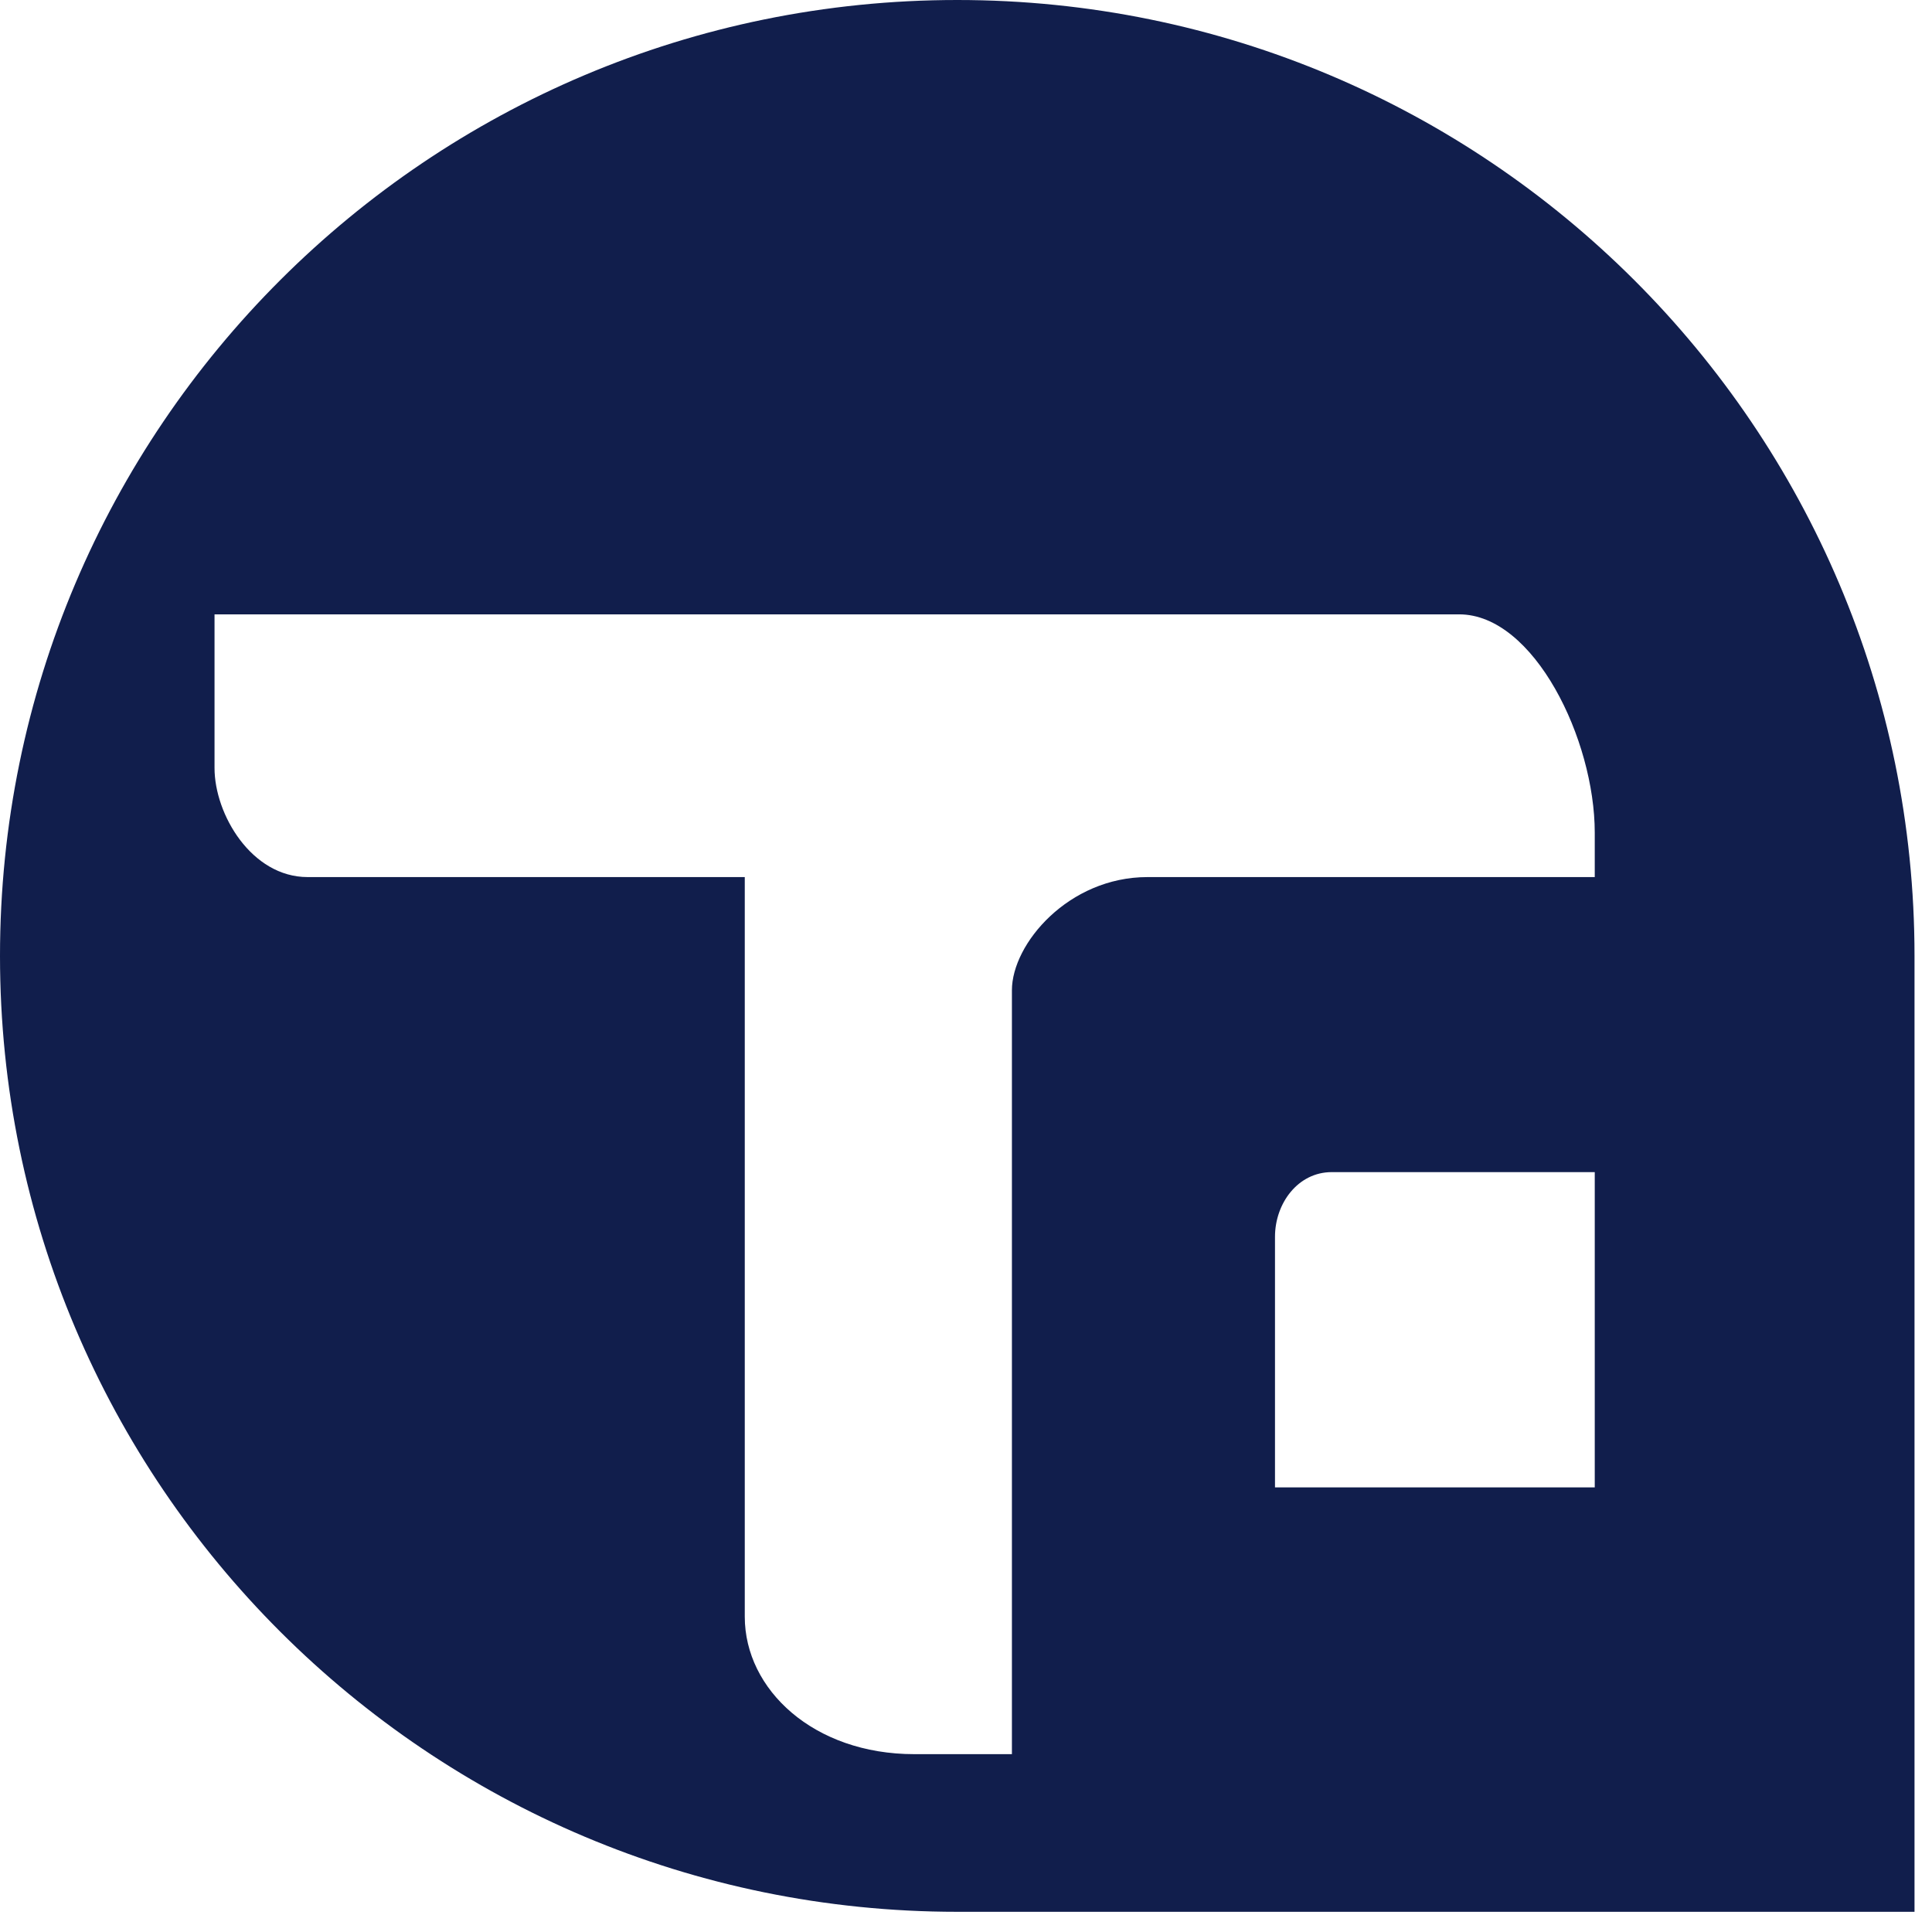 <svg width="77" height="77" viewBox="0 0 77 77" fill="none" xmlns="http://www.w3.org/2000/svg">
<path fill-rule="evenodd" clip-rule="evenodd" d="M0 38.097C0 17.057 17.081 0 38.152 0C59.222 0 76.303 17.057 76.303 38.097V76.195H38.152C17.081 76.195 0 59.138 0 38.097ZM8.55 24.485H58.155C61.14 24.485 63.559 29.479 63.559 33.184V34.956H45.734C42.588 34.956 40.33 37.614 40.33 39.467V69.912H36.439C32.425 69.912 29.683 67.335 29.683 64.435V34.956H12.26C10.026 34.956 8.55 32.459 8.55 30.607V24.485ZM63.559 59.28V46.715H53.074C51.734 46.715 50.815 47.955 50.815 49.293V59.28H63.559Z" fill="#111E4C"/>
</svg>
